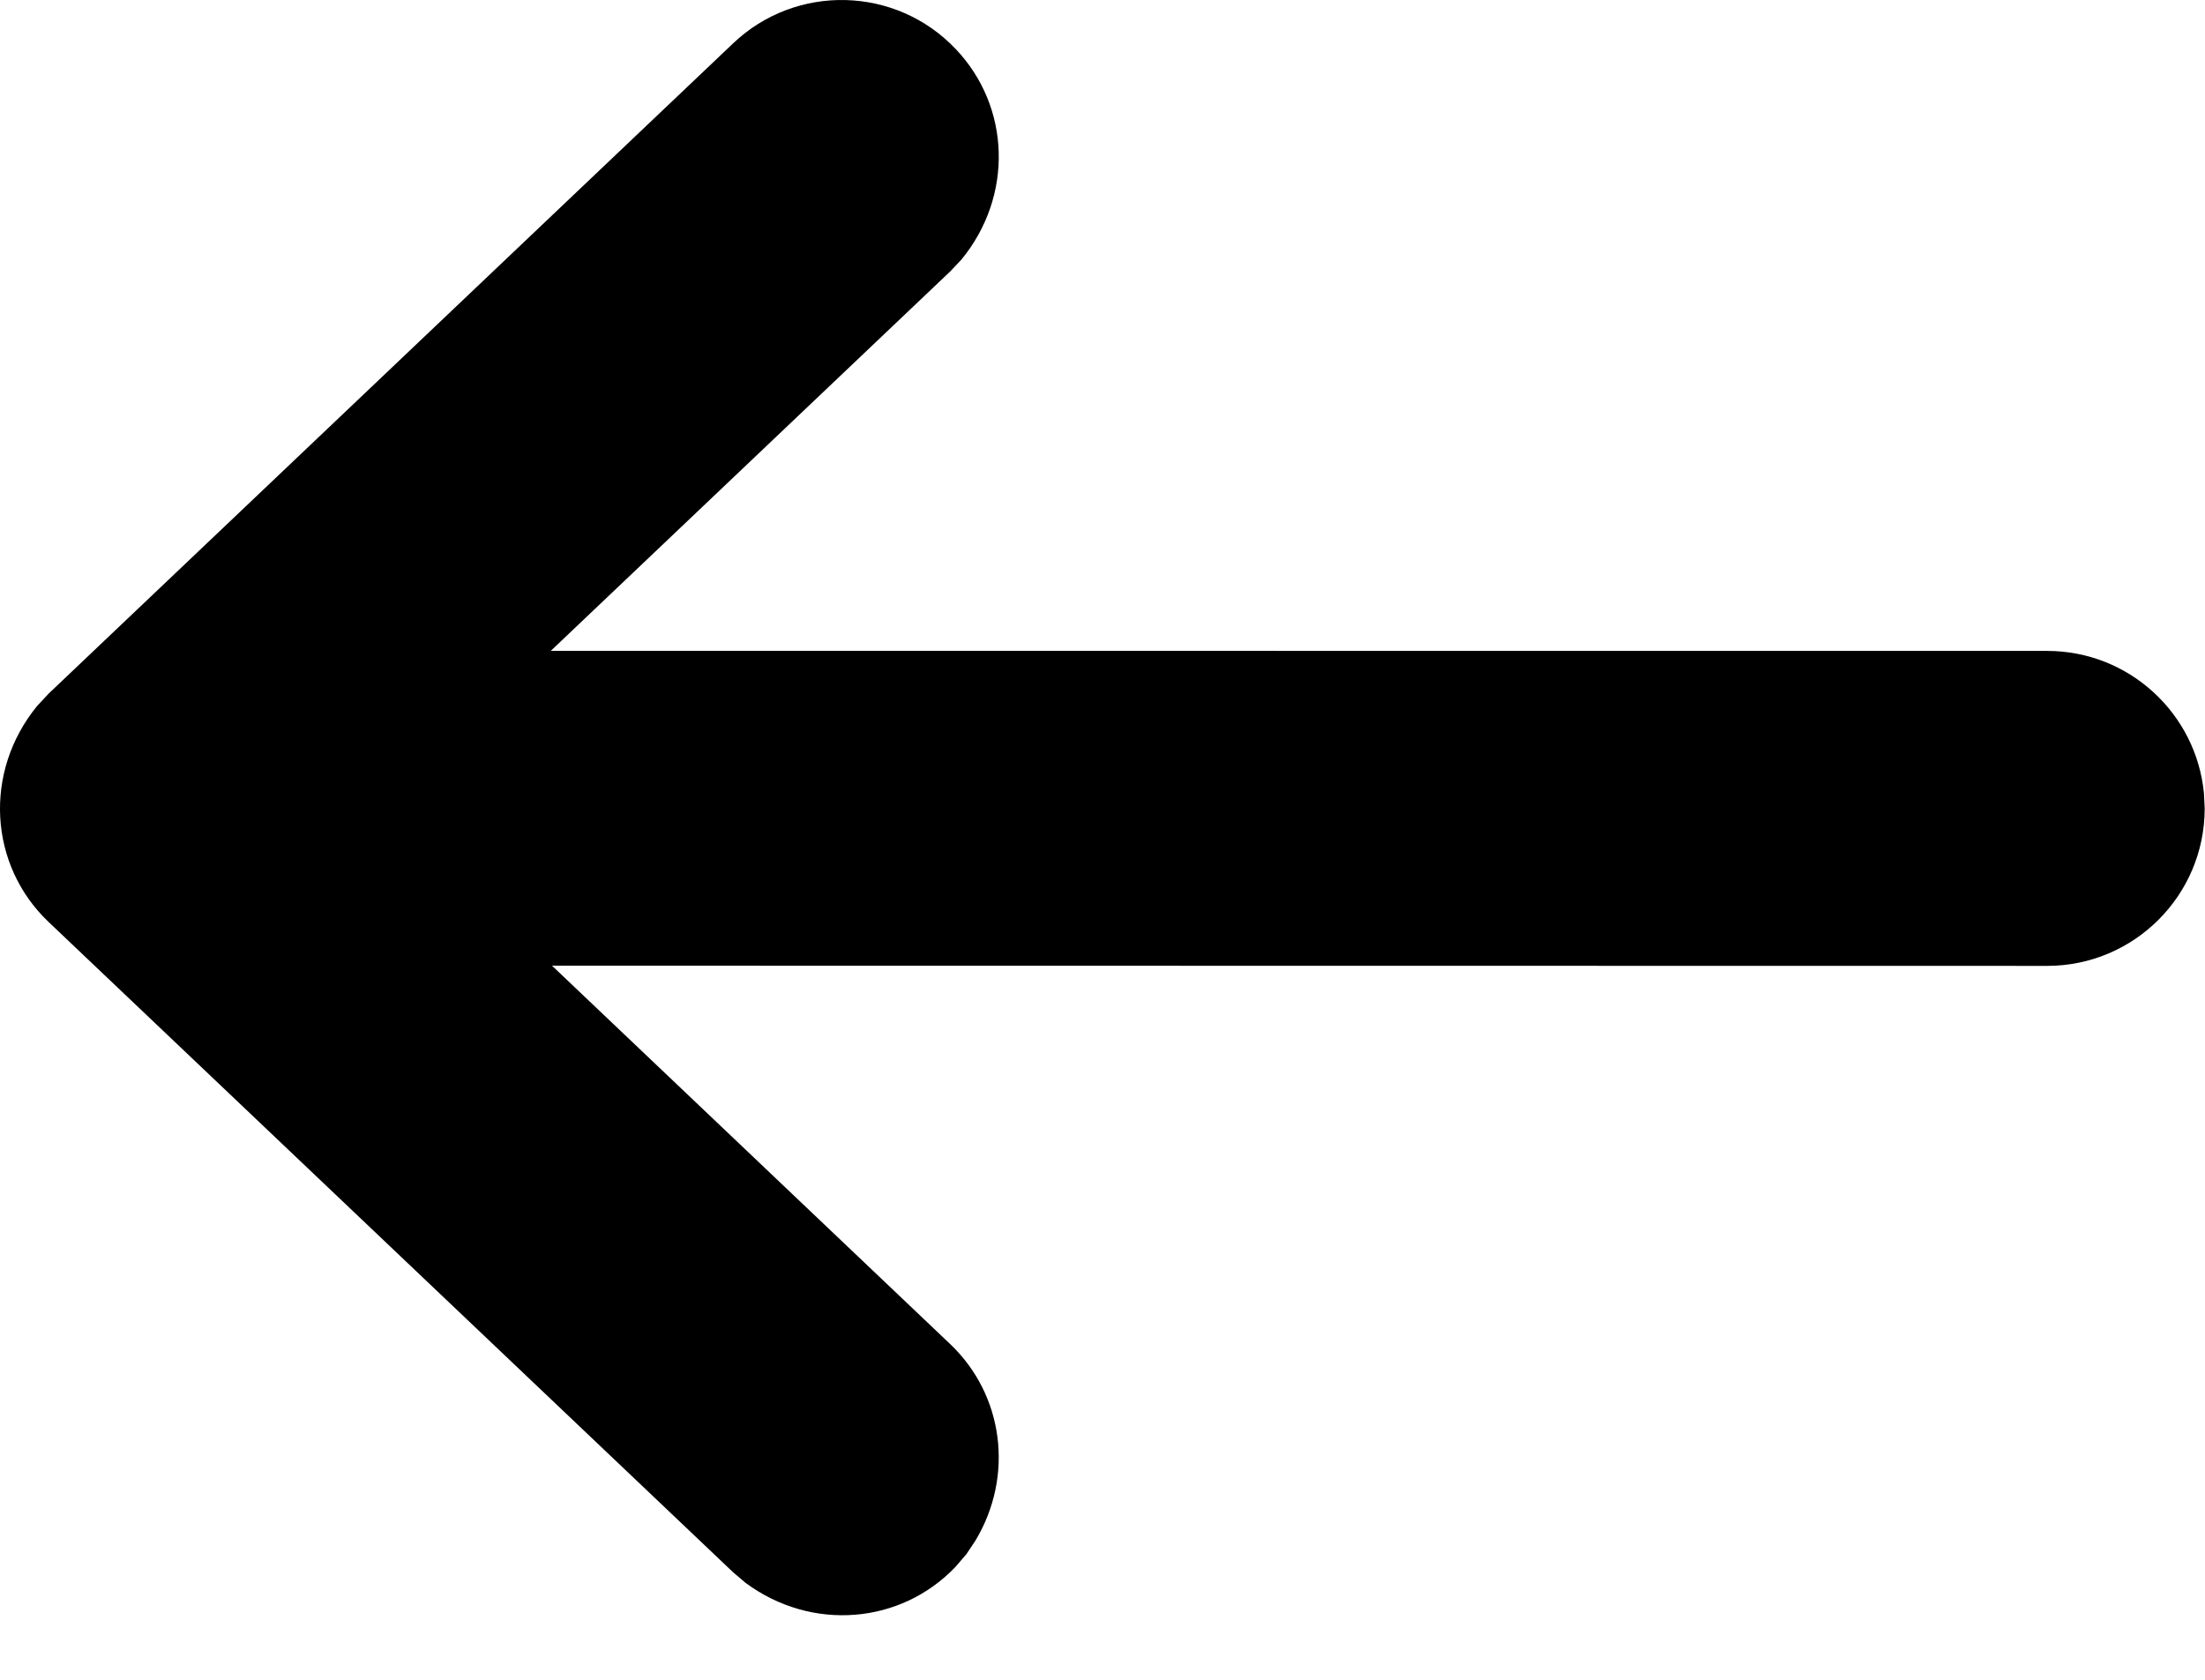 
<svg width="21" height="16" viewBox="0 0 21 16" fill="none" xmlns="http://www.w3.org/2000/svg">
<path d="M6.982 0.413L0.463 6.607L0.353 6.725C-0.16 7.354 -0.106 8.241 0.463 8.782L6.982 14.976L7.101 15.077C7.731 15.543 8.58 15.472 9.102 14.922L9.204 14.803L9.29 14.674C9.658 14.061 9.562 13.289 9.048 12.801L5.257 9.198L19.497 9.2C20.325 9.2 20.997 8.528 20.997 7.7L20.99 7.556C20.917 6.795 20.276 6.2 19.497 6.2L5.246 6.199L9.048 2.587L9.156 2.473C9.653 1.868 9.625 1.017 9.102 0.467C8.532 -0.134 7.582 -0.158 6.982 0.413Z" fill="black"/>
</svg>
